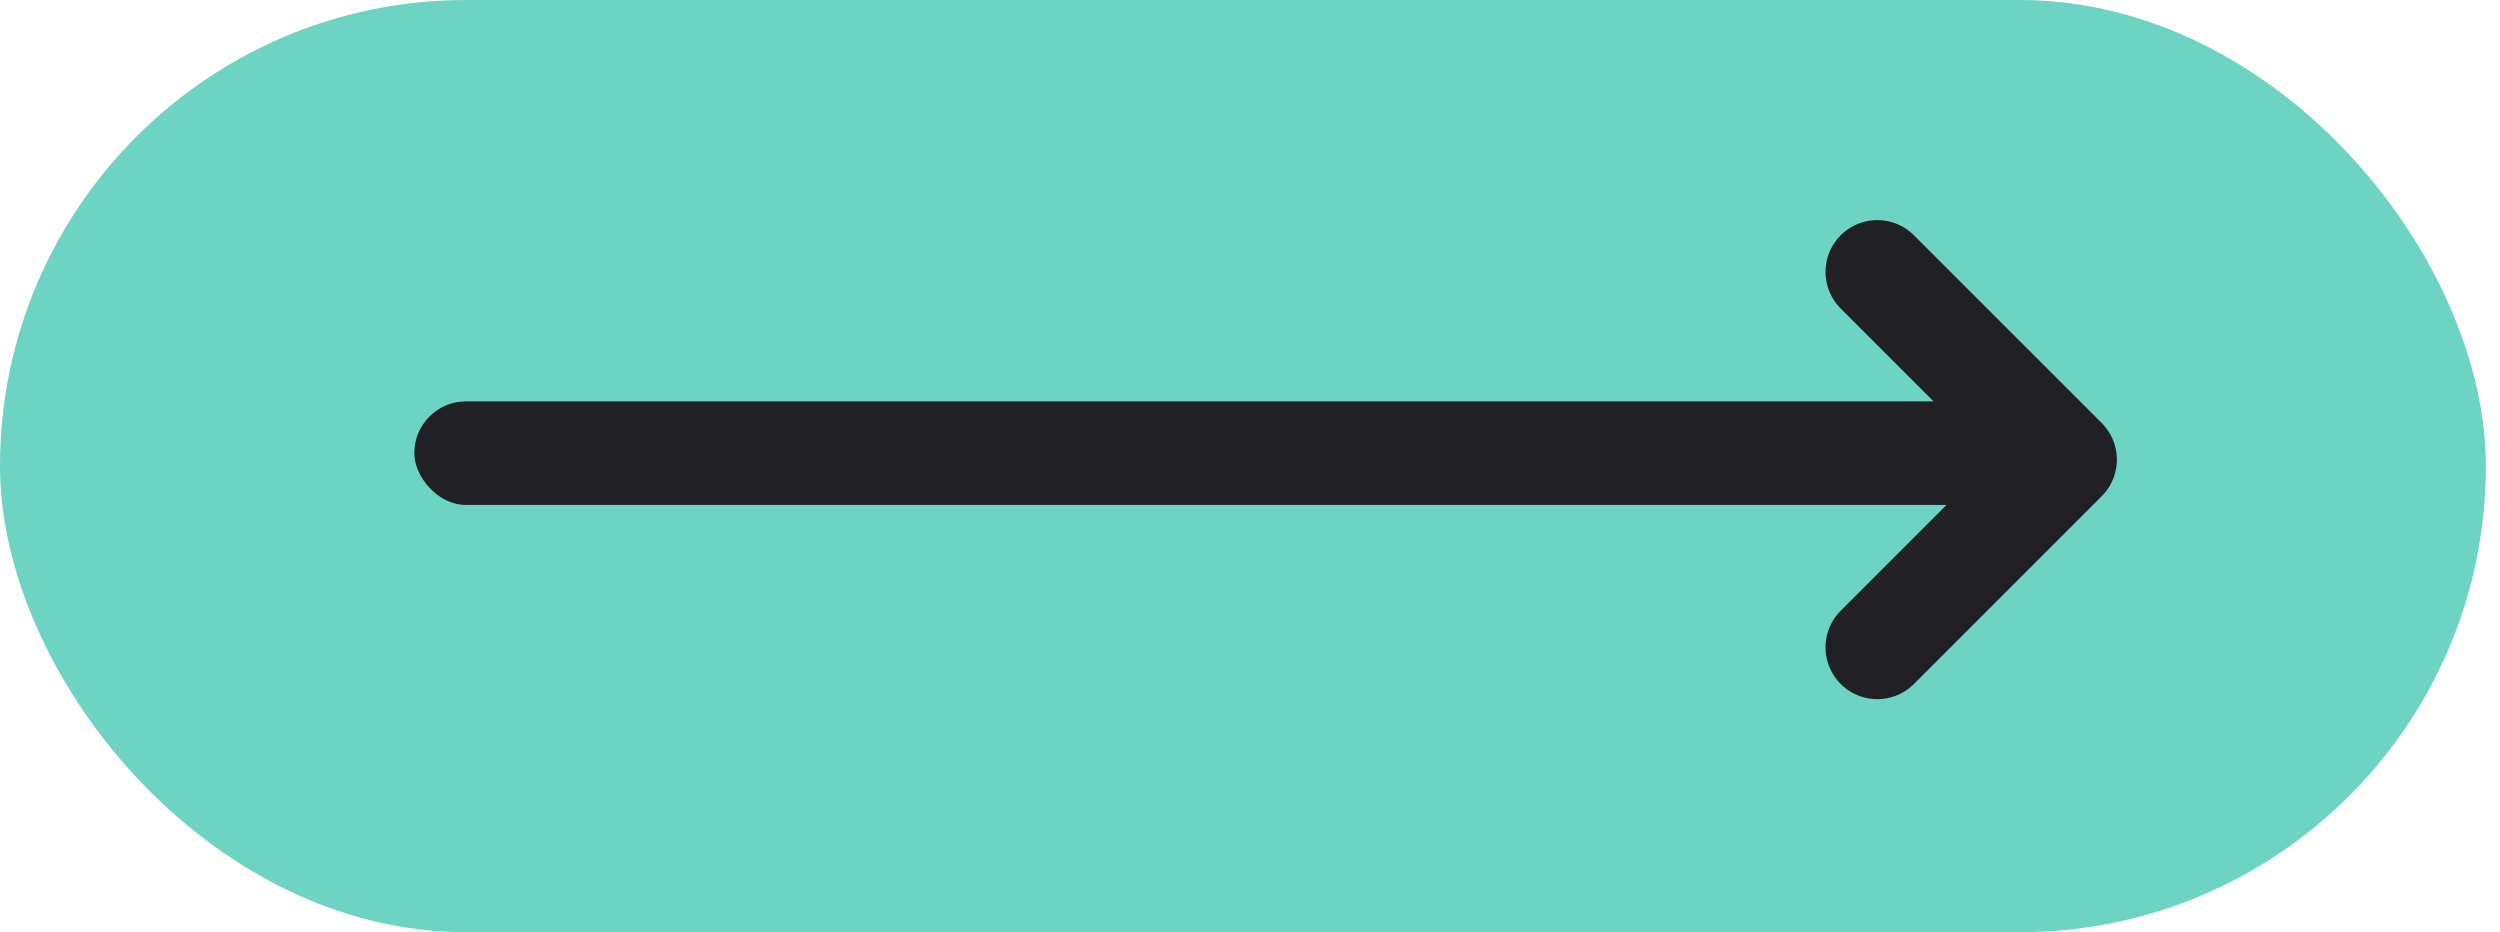 <svg width="118" height="44" viewBox="0 0 118 44" fill="none" xmlns="http://www.w3.org/2000/svg">
<g id="graphic">
<rect width="117.333" height="44" rx="22" fill="#6DD3C2"/>
<g id="Group 2">
<rect id="Rectangle 6" x="19.555" y="18.944" width="78.222" height="4.889" rx="2.444" fill="#202025"/>
<path id="Vector 2" d="M88.609 12.833L97.471 21.694L88.609 30.555" stroke="#202025" stroke-width="4.889" stroke-linecap="round" stroke-linejoin="round"/>
</g>
</g>
</svg>
